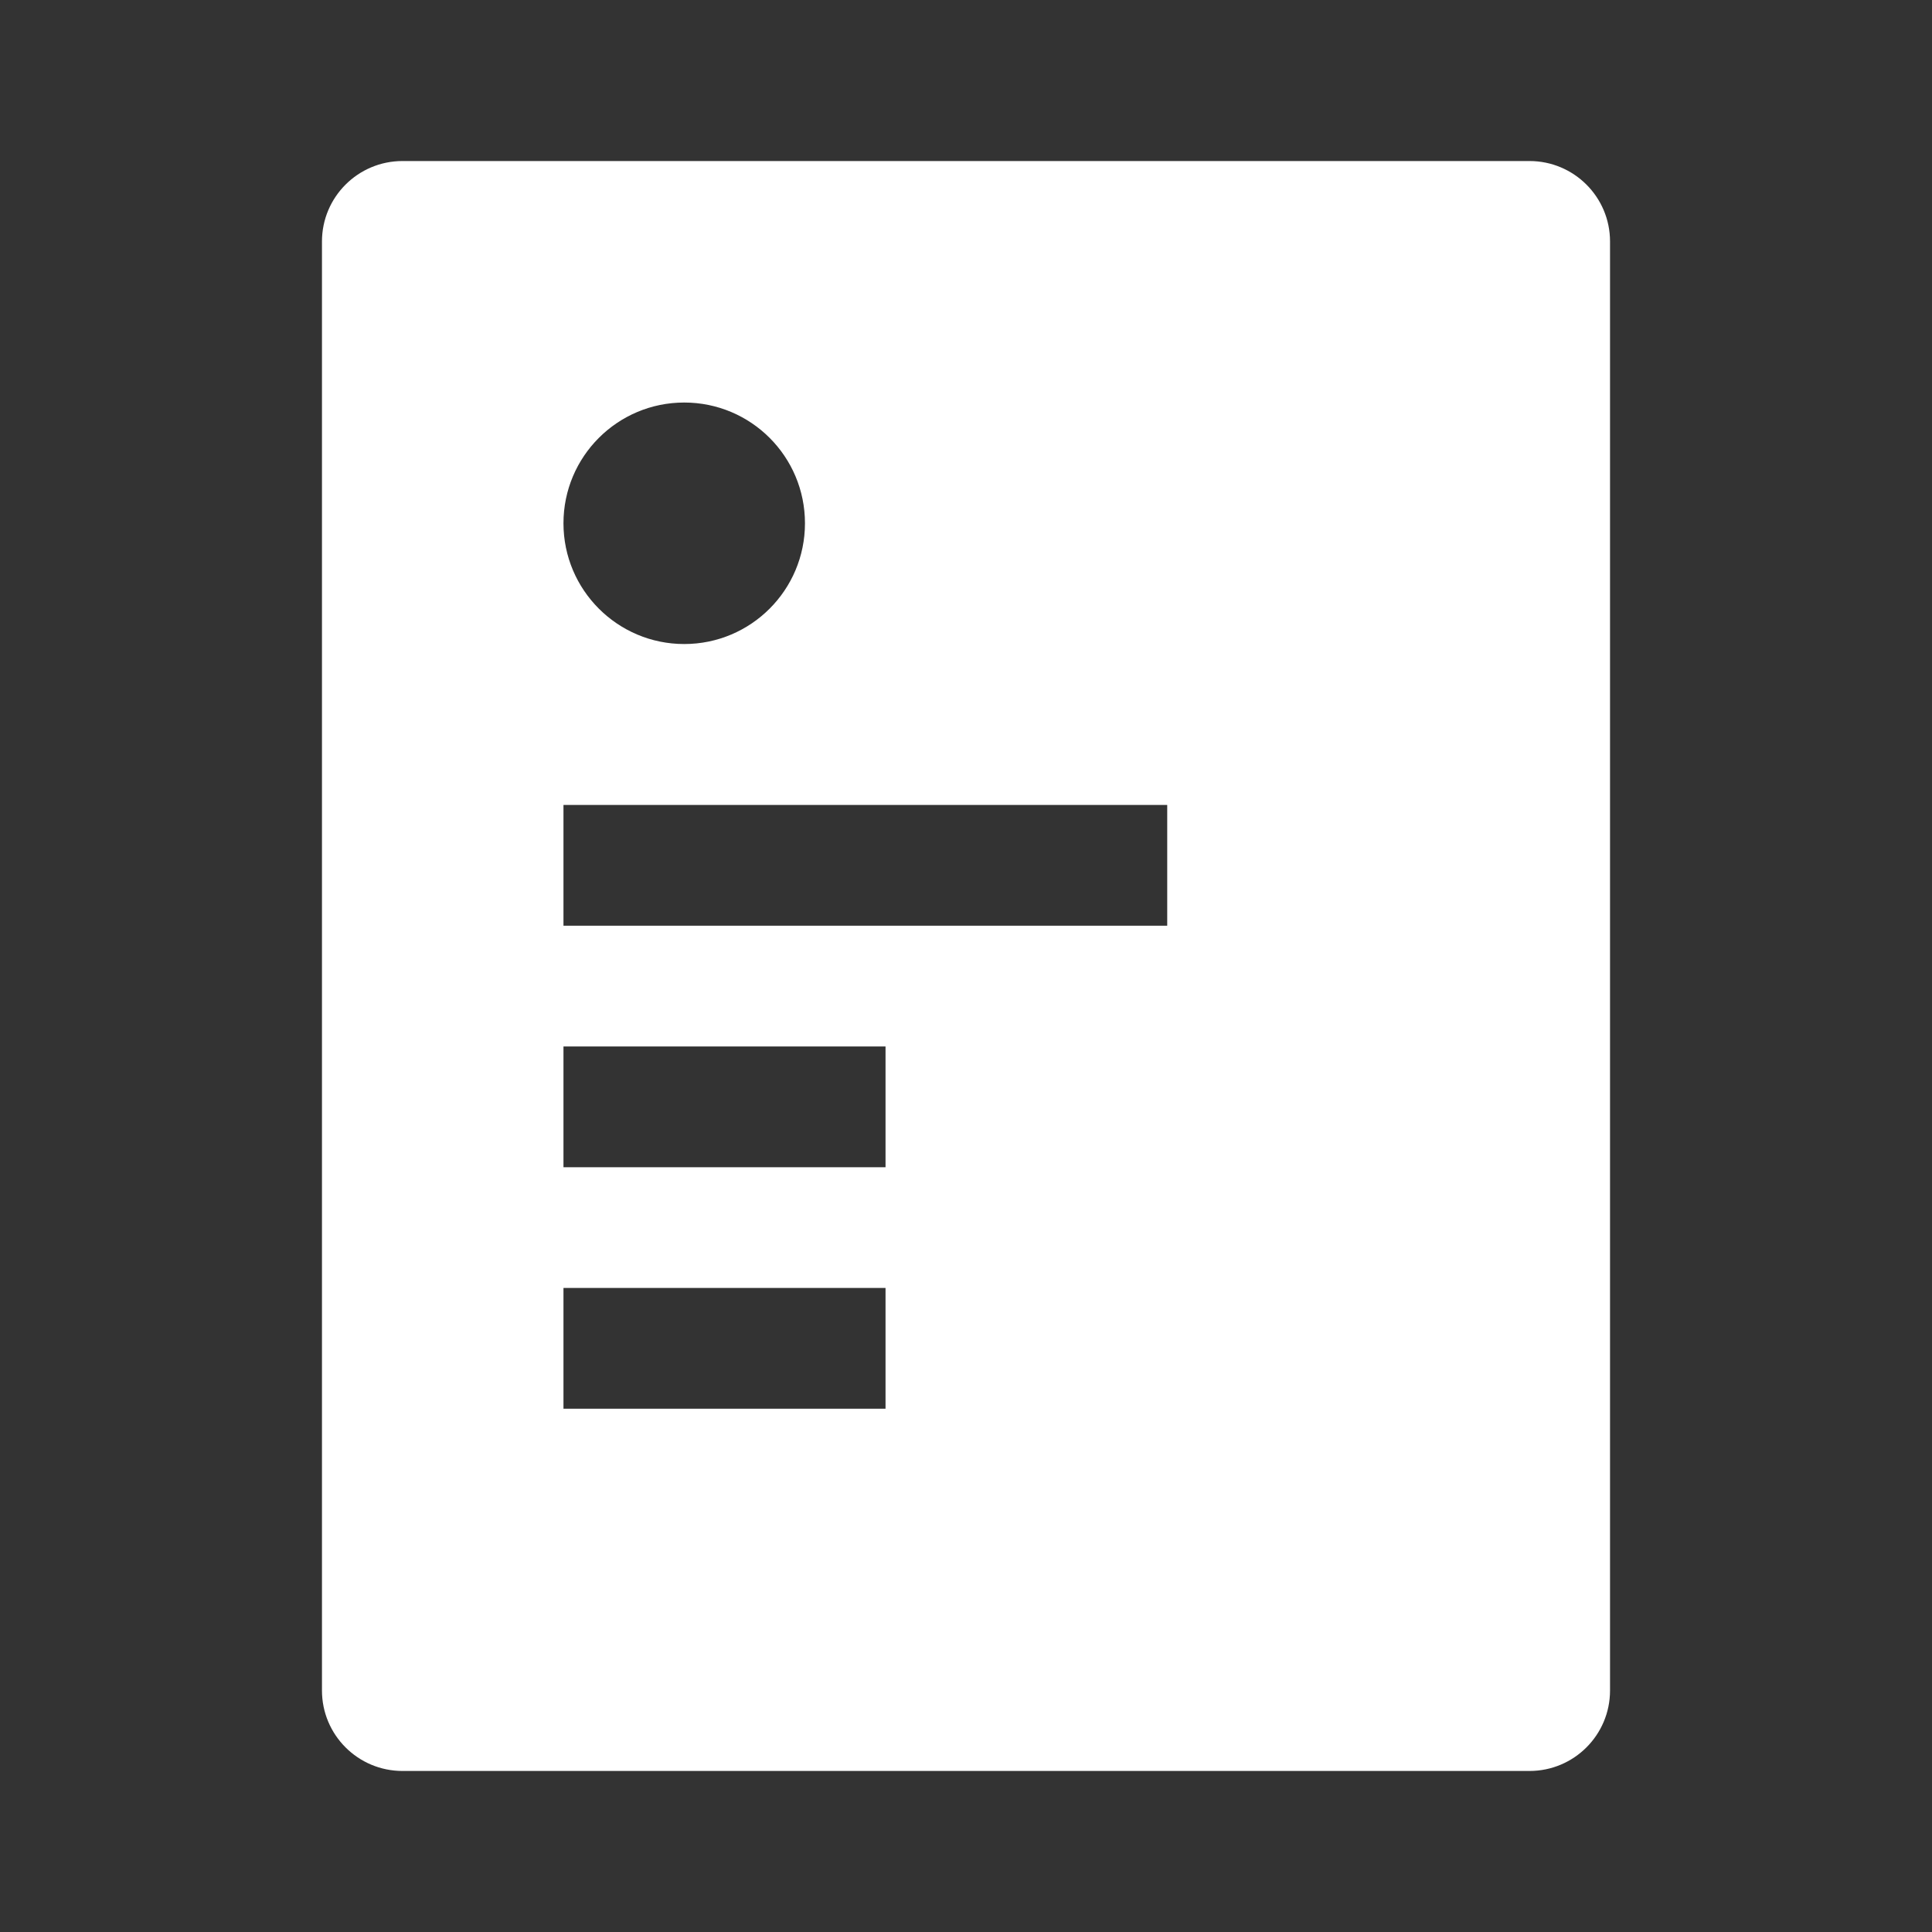 <svg width="20" height="20" viewBox="0 0 20 20" fill="none" xmlns="http://www.w3.org/2000/svg">
<rect x="0" y="0" width="20" height="20" fill="#333333" stroke="none"/>
<path fill-rule="evenodd" clip-rule="evenodd" d="M3.333 2.5C3.333 2.04 3.706 1.667 4.167 1.667H15.833C16.294 1.667 16.667 2.04 16.667 2.5V17.5C16.667 17.96 16.294 18.333 15.833 18.333H4.167C3.706 18.333 3.333 17.96 3.333 17.5V2.5ZM7.083 6.667C7.774 6.667 8.333 6.107 8.333 5.417C8.333 4.726 7.774 4.167 7.083 4.167C6.393 4.167 5.833 4.726 5.833 5.417C5.833 6.107 6.393 6.667 7.083 6.667ZM5.833 8.333V9.583H12.083V8.333H5.833ZM5.833 10.833V12.083H9.167V10.833H5.833ZM5.833 13.333V14.583H9.167V13.333H5.833Z" fill="white"/>
</svg>
